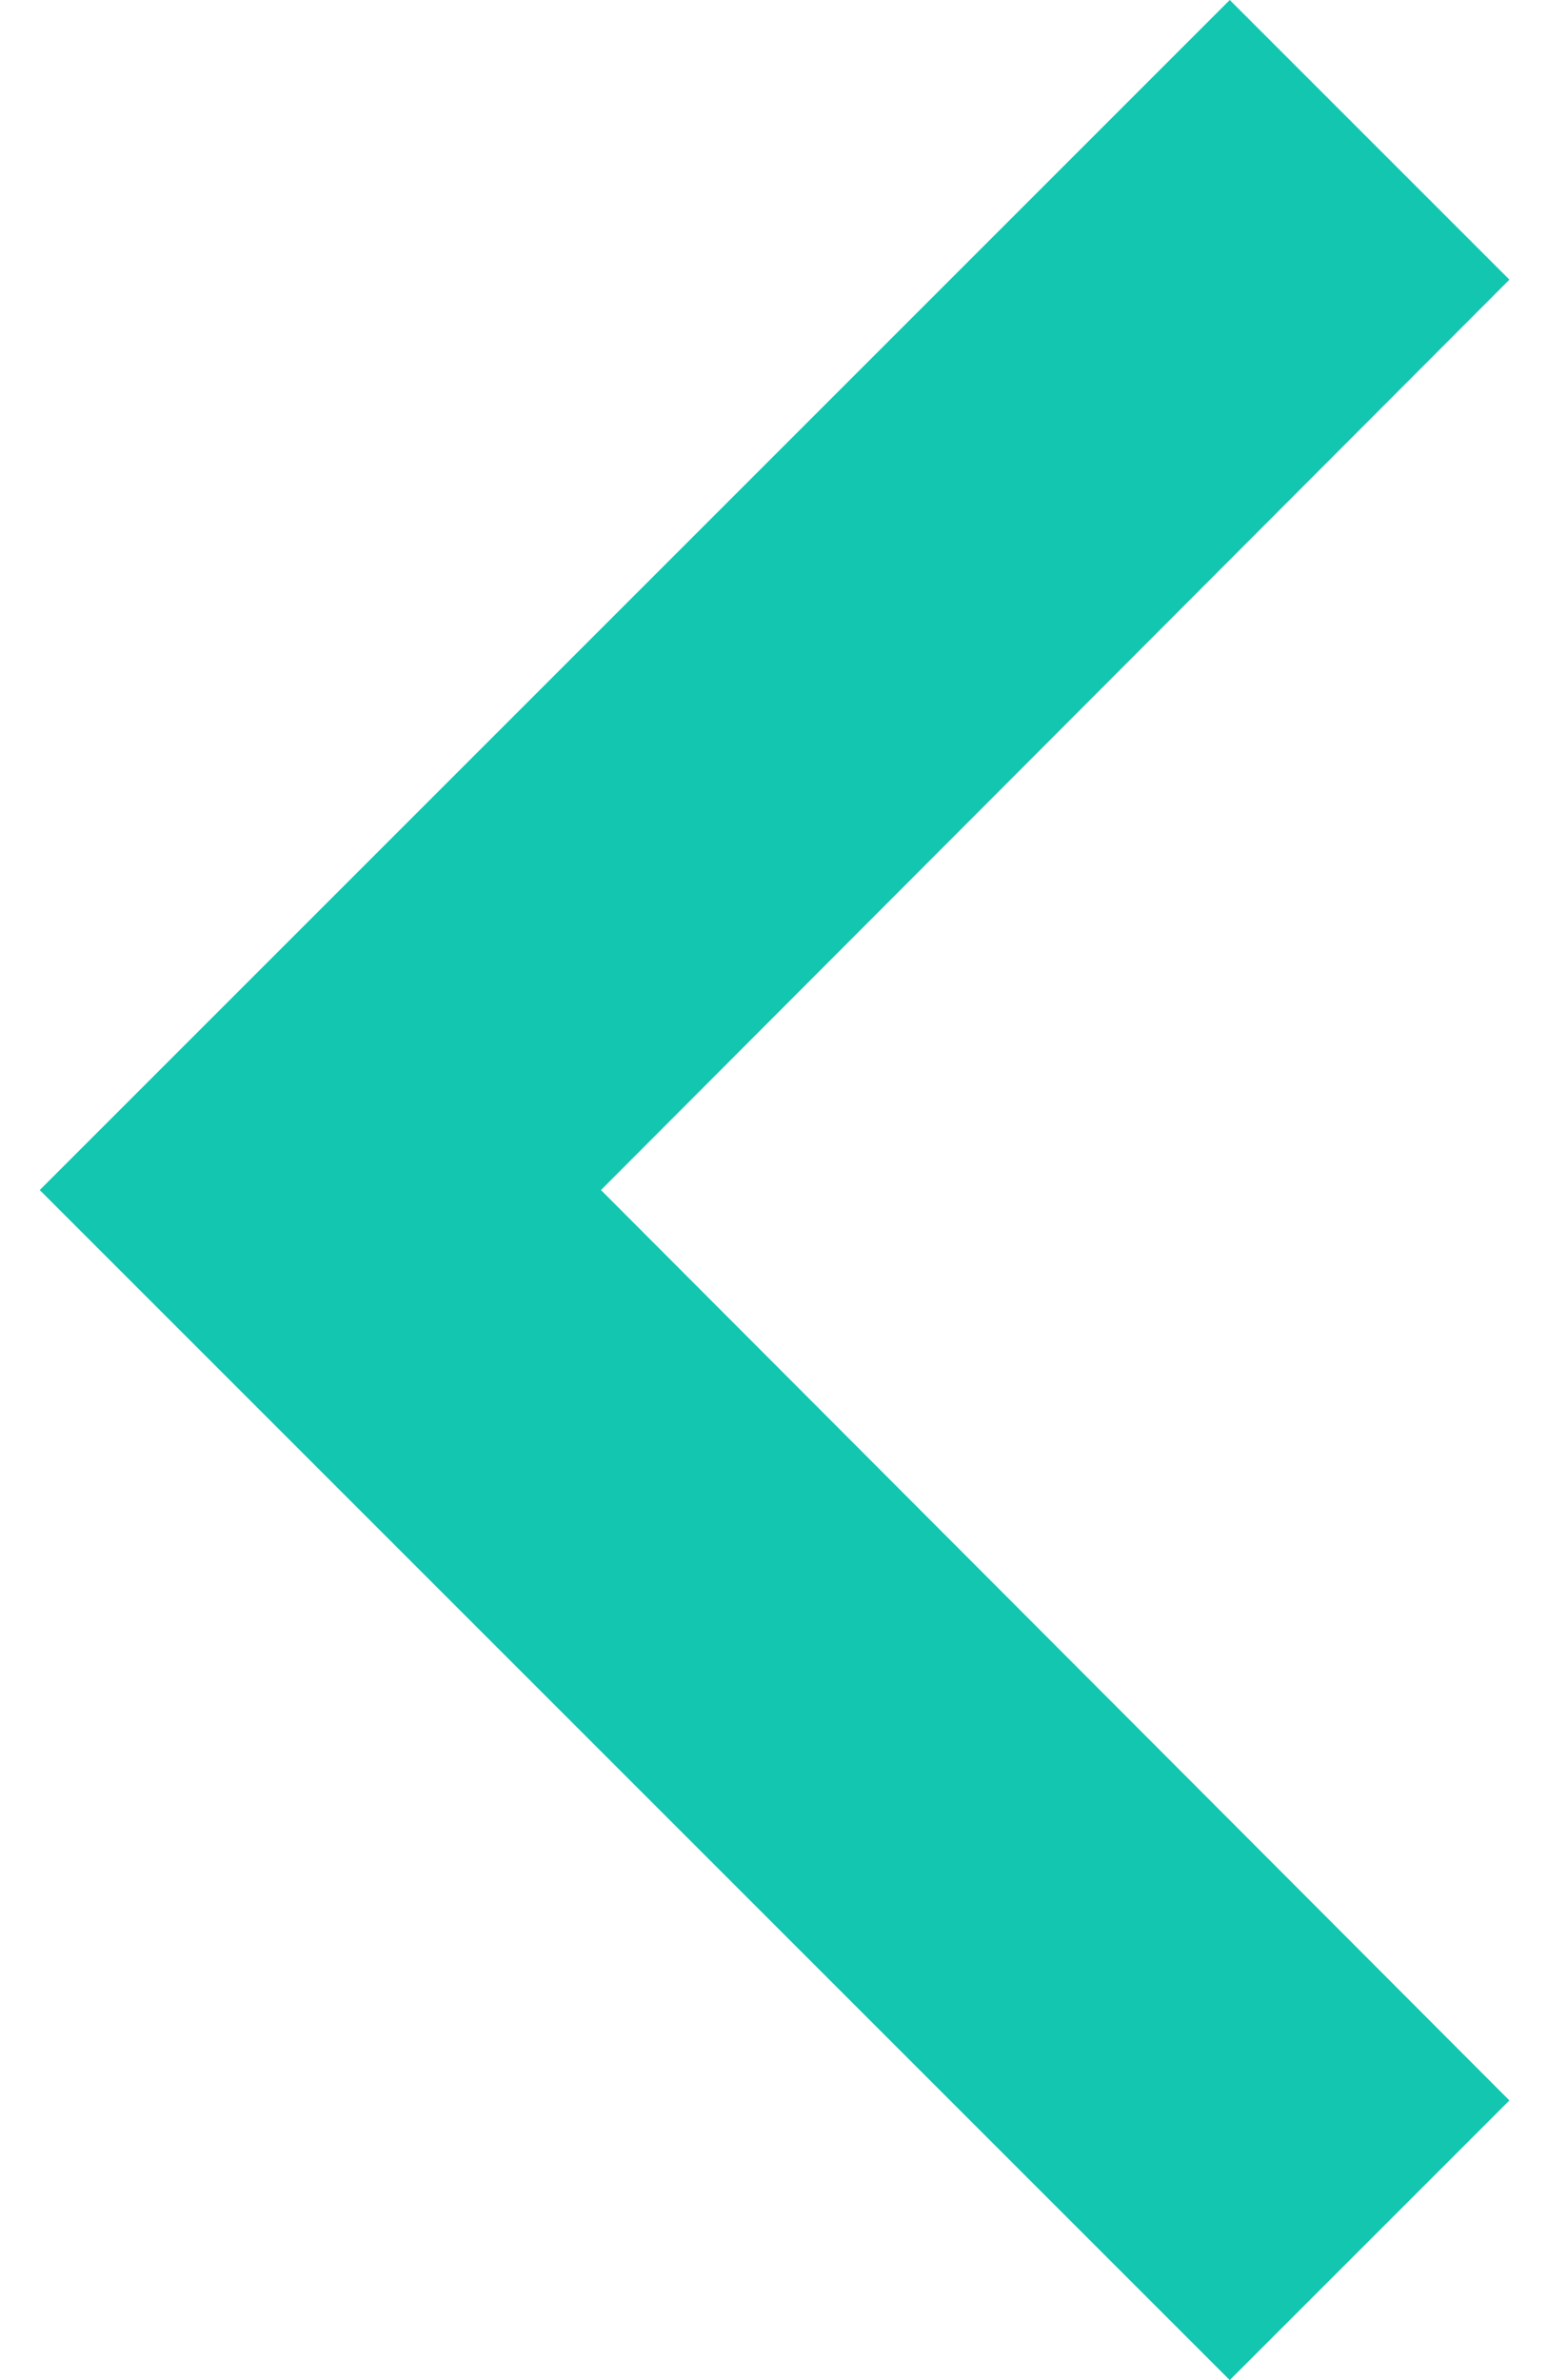 <svg width="13" height="20" viewBox="0 0 13 20" fill="none" xmlns="http://www.w3.org/2000/svg">
<path d="M12.684 2.35L5.05 10L12.684 17.65L10.334 20L0.334 10L10.334 -1.02722e-07L12.684 2.35Z" fill="#12C6B0"/>
</svg>
